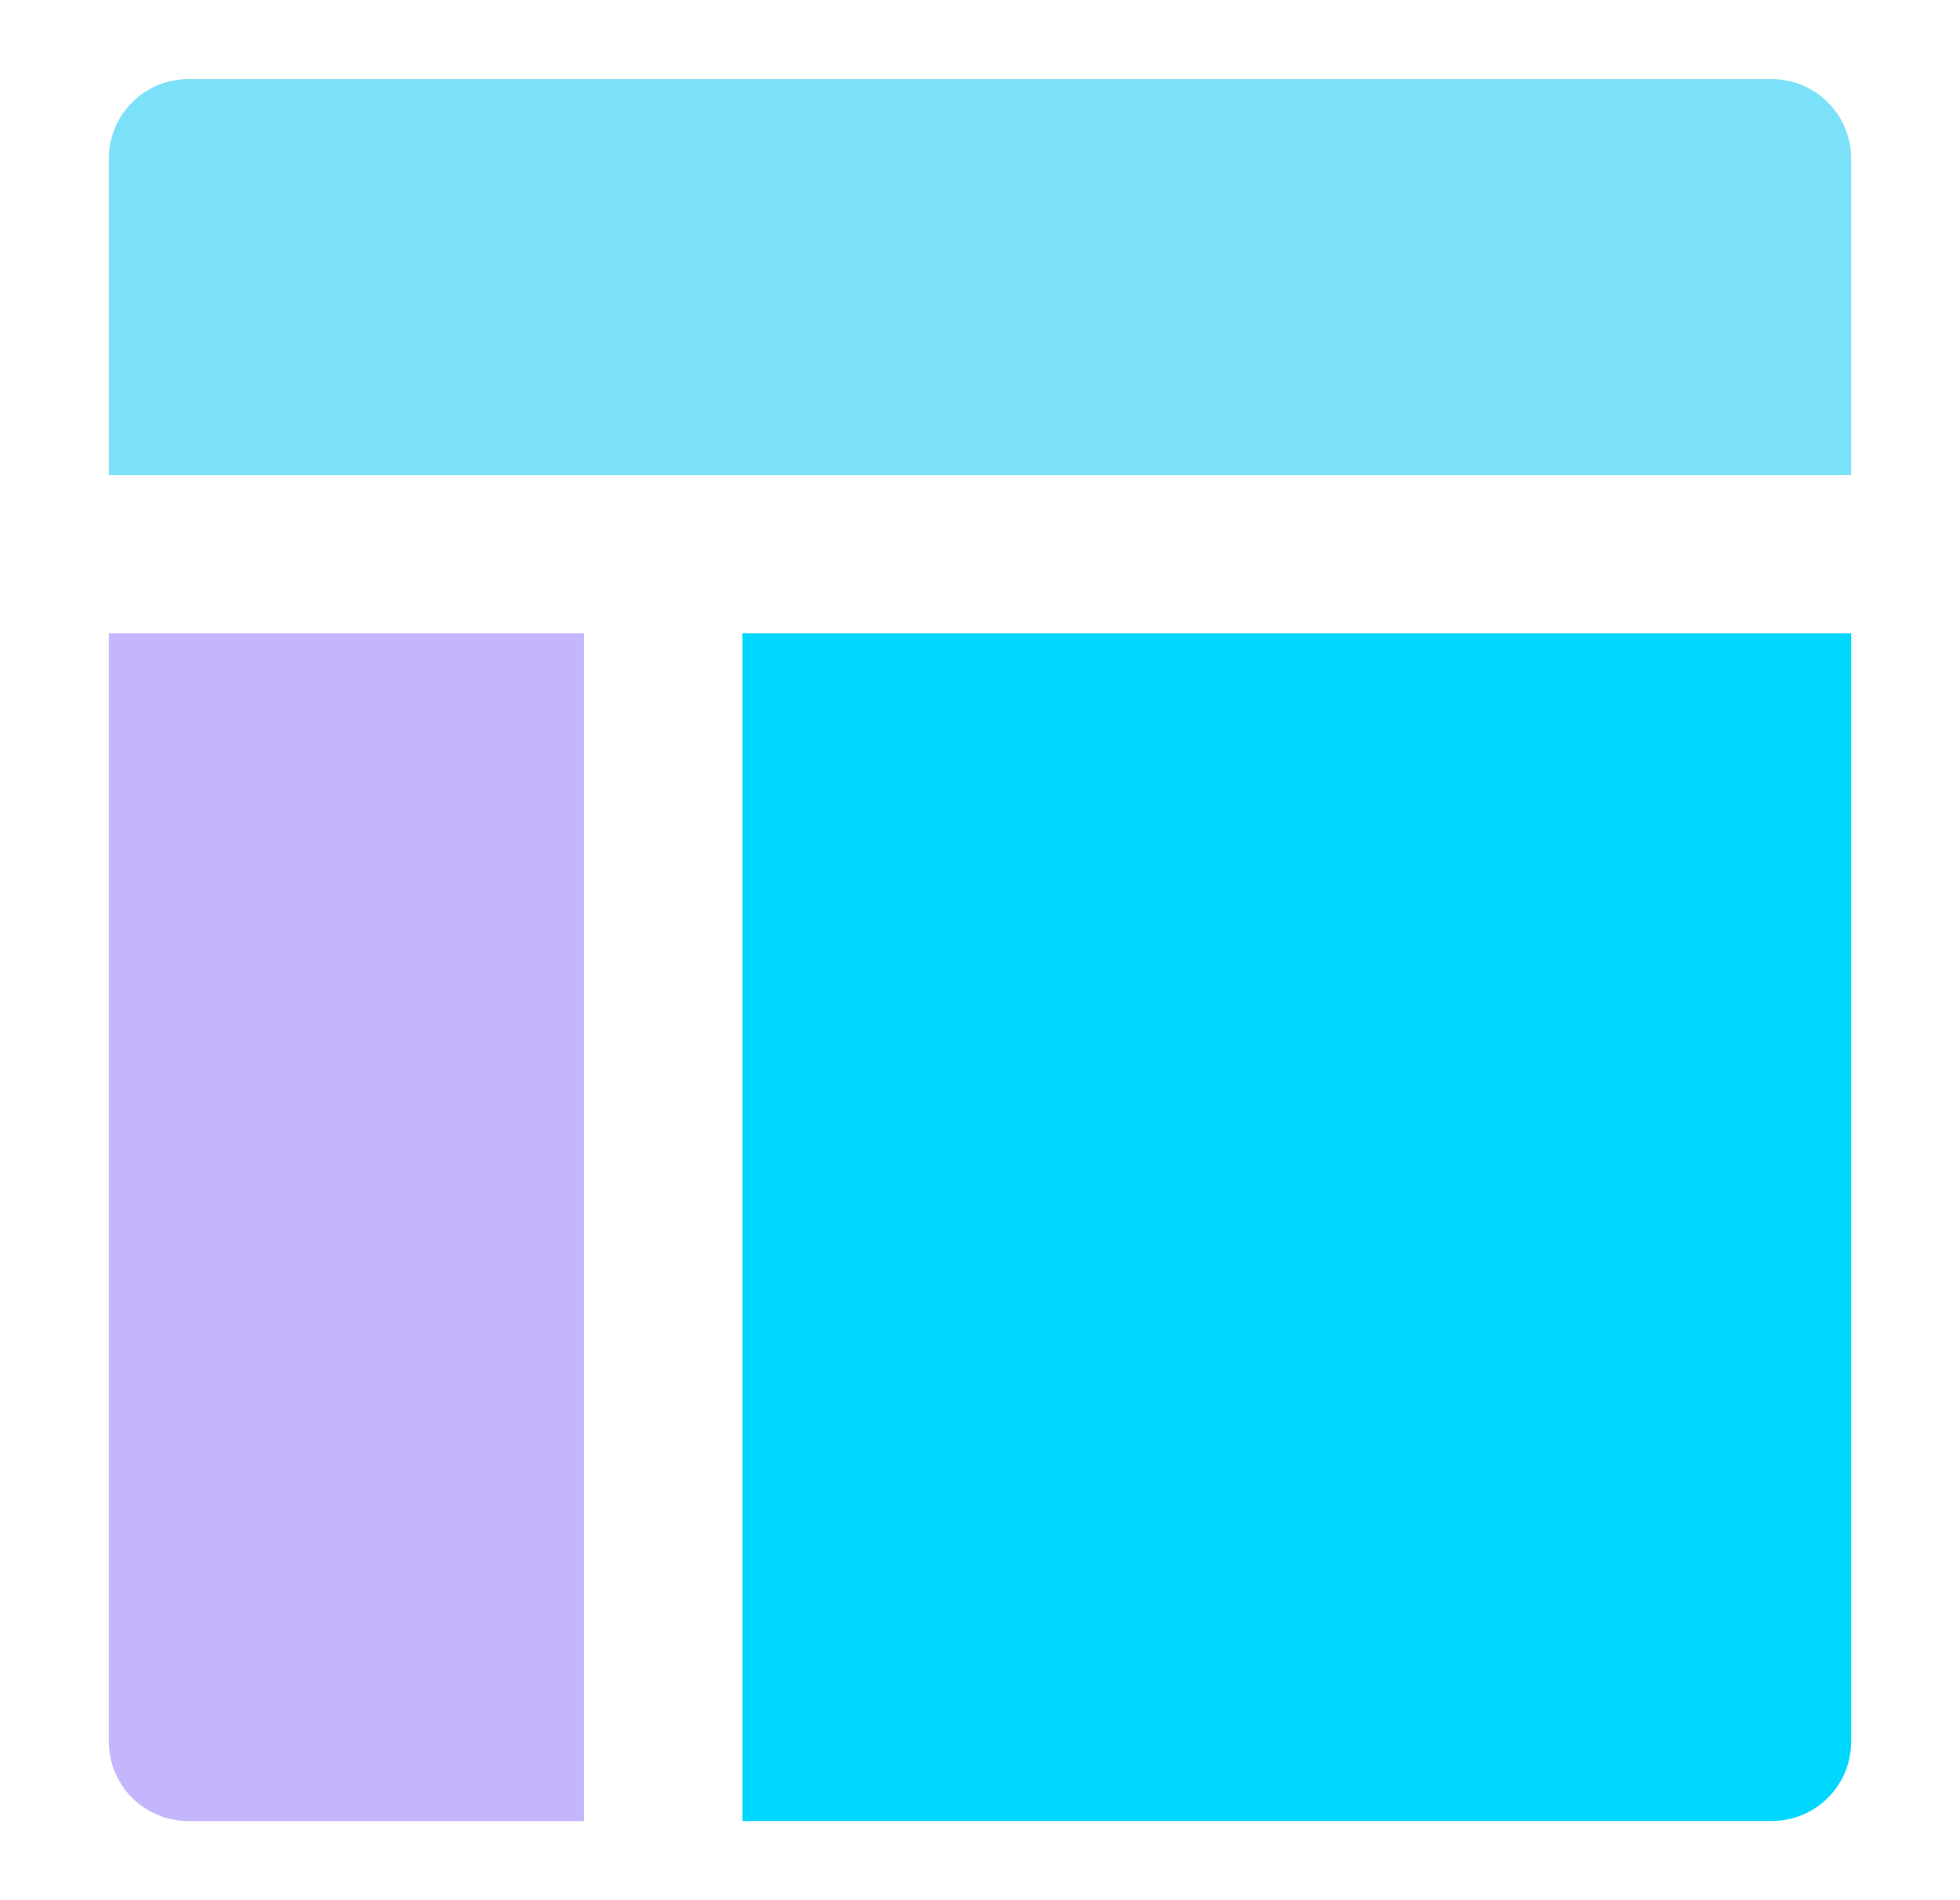<svg width="33" height="32" viewBox="0 0 33 32" fill="none" xmlns="http://www.w3.org/2000/svg">
<path d="M31.167 8V2.667C31.167 2.313 31.026 1.974 30.776 1.724C30.526 1.474 30.187 1.333 29.833 1.333H3.167C2.813 1.333 2.474 1.474 2.224 1.724C1.974 1.974 1.833 2.313 1.833 2.667V8H31.167Z" fill="#7AE1F8"/>
<path d="M1.833 10.666V29.333C1.833 29.687 1.974 30.026 2.224 30.276C2.474 30.526 2.813 30.666 3.167 30.666H9.833V10.666H1.833Z" fill="#C4B5FD"/>
<path d="M12.5 30.666H29.833C30.187 30.666 30.526 30.526 30.776 30.276C31.026 30.026 31.167 29.687 31.167 29.333V10.666H12.5V30.666Z" fill="#00D7FF"/>
</svg>
